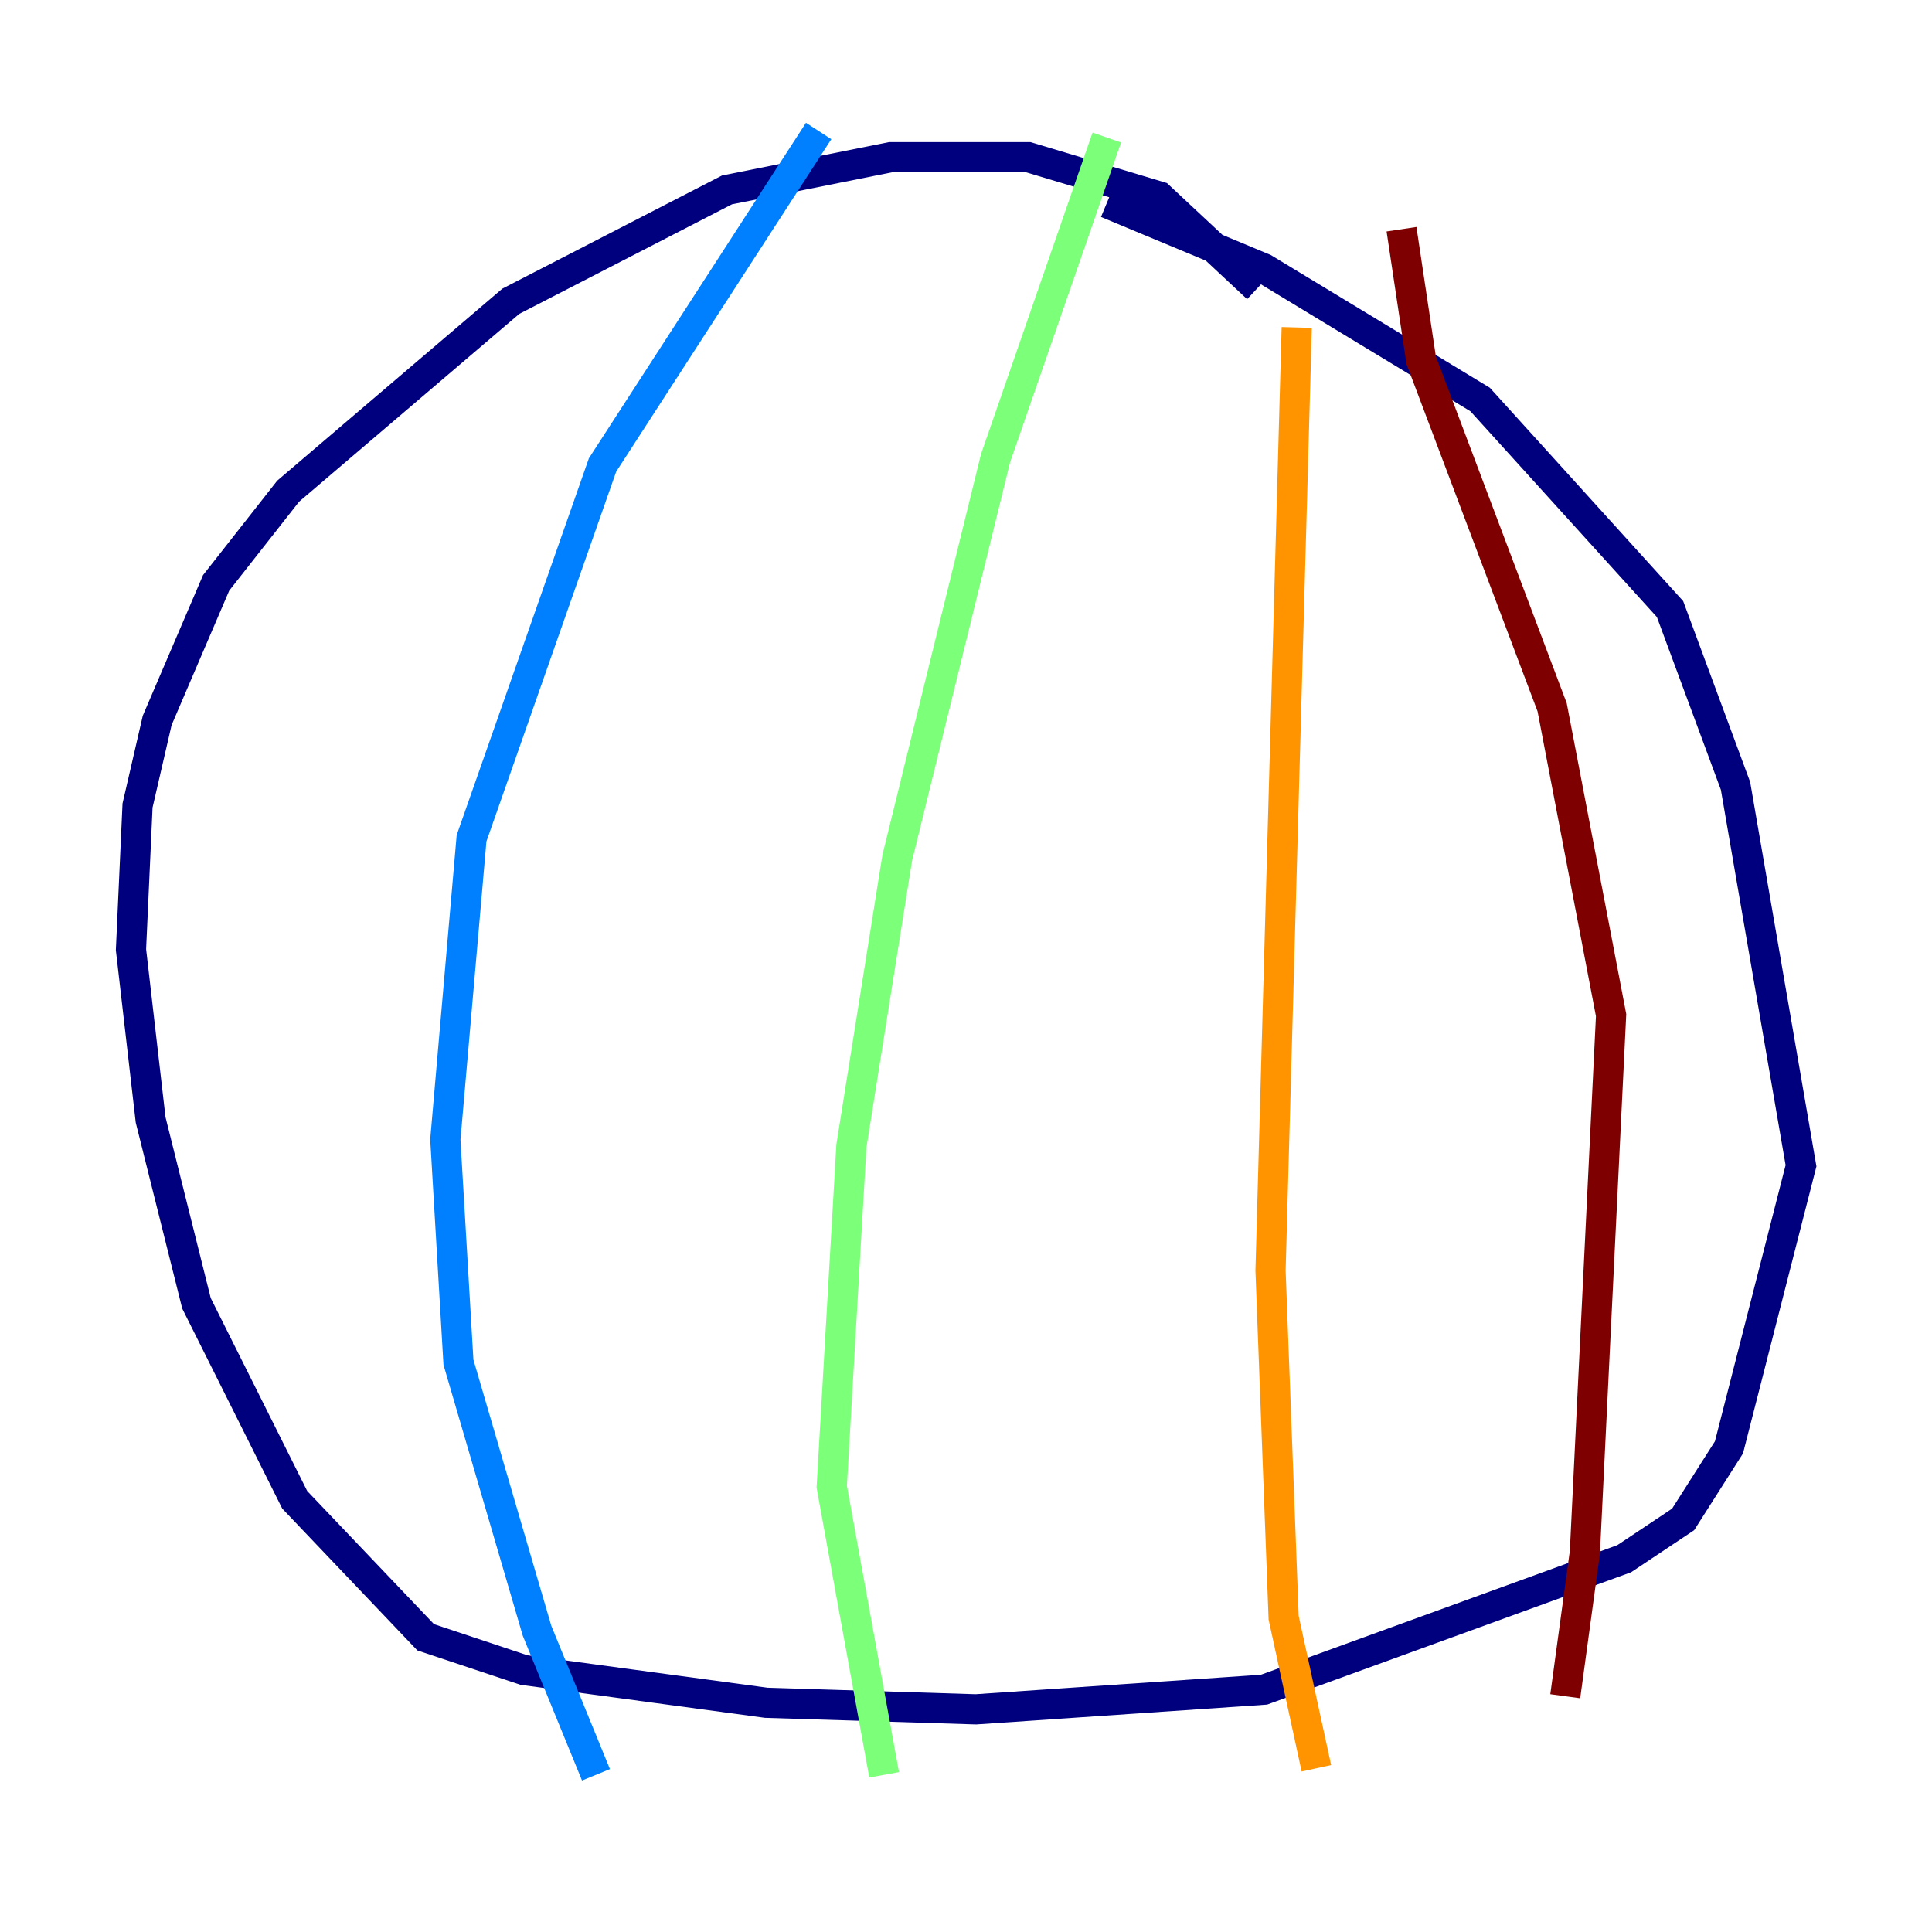 <?xml version="1.0" encoding="utf-8" ?>
<svg baseProfile="tiny" height="128" version="1.2" viewBox="0,0,128,128" width="128" xmlns="http://www.w3.org/2000/svg" xmlns:ev="http://www.w3.org/2001/xml-events" xmlns:xlink="http://www.w3.org/1999/xlink"><defs /><polyline fill="none" points="83.308,19.091 76.8,13.017 68.122,10.414 59.01,10.414 48.163,12.583 33.844,19.959 19.091,32.542 14.319,38.617 10.414,47.729 9.112,53.37 8.678,62.915 9.98,74.197 13.017,86.346 19.525,99.363 28.203,108.475 34.712,110.644 50.766,112.814 64.651,113.248 83.742,111.946 107.607,103.268 111.512,100.664 114.549,95.891 119.322,77.234 114.983,52.068 110.644,40.352 98.061,26.468 83.742,17.79 73.329,13.451" stroke="#00007f" stroke-width="2" /><polyline fill="none" points="54.237,8.678 39.919,30.807 31.241,55.539 29.505,75.498 30.373,90.251 35.58,108.041 39.485,117.586" stroke="#0080ff" stroke-width="2" /><polyline fill="none" points="73.329,9.112 65.953,30.373 59.444,56.841 56.407,75.932 55.105,98.495 58.576,117.586" stroke="#7cff79" stroke-width="2" /><polyline fill="none" points="85.912,21.695 84.176,84.176 85.044,107.173 87.214,117.153" stroke="#ff9400" stroke-width="2" /><polyline fill="none" points="92.854,15.186 94.156,23.864 102.834,46.861 106.739,67.254 105.003,102.834 103.702,112.38" stroke="#7f0000" stroke-width="2" /></svg>